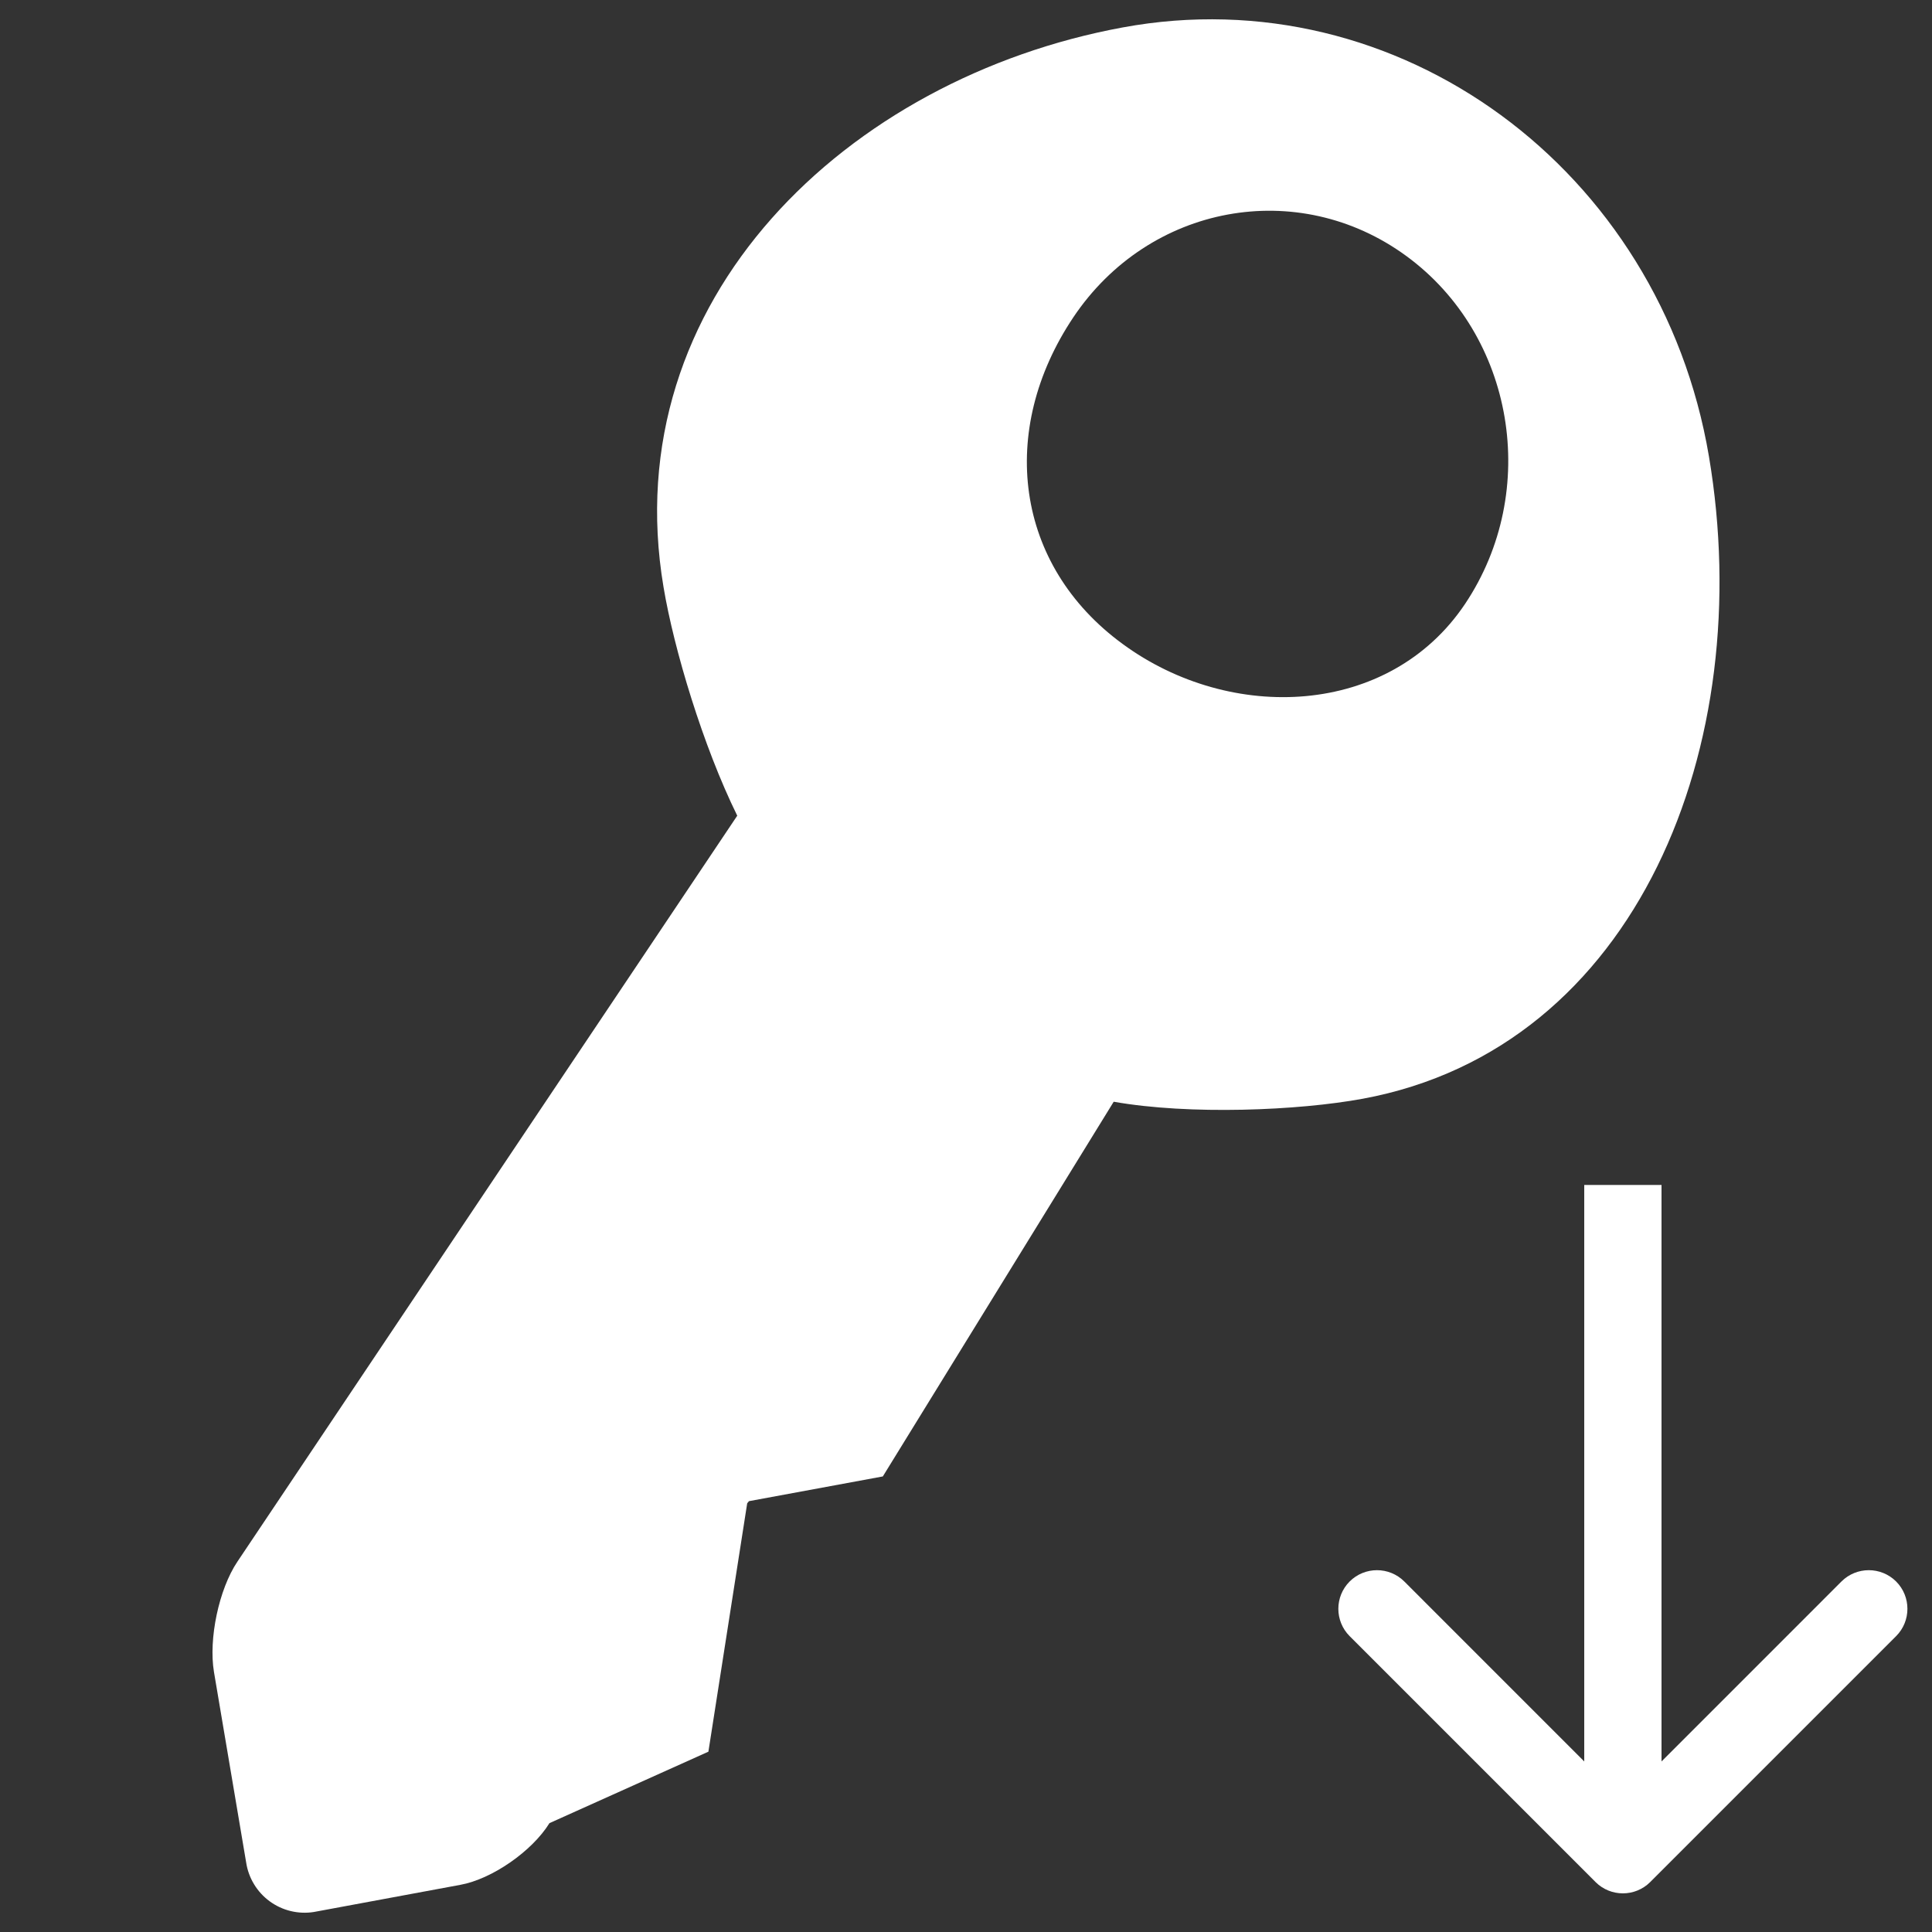 <svg width="75" height="75" viewBox="0 0 75 75" fill="none" xmlns="http://www.w3.org/2000/svg">
<rect x="0" y="0" width="75" height="75" fill="#333333" stroke="none"/>
<path d="M66.341 17.719C64.455 6.555 54.266 -0.907 43.583 1.065C32.895 3.034 23.872 11.625 25.759 22.796C26.16 25.2 27.289 28.961 28.62 31.665L9.214 60.626C8.497 61.695 8.092 63.623 8.306 64.905L9.555 72.296C9.6 72.596 9.703 72.883 9.86 73.142C10.016 73.401 10.222 73.627 10.466 73.806C10.71 73.985 10.987 74.115 11.281 74.186C11.576 74.258 11.881 74.271 12.18 74.224L17.865 73.17C19.095 72.949 20.655 71.865 21.33 70.774L27.5 68L29.006 58.358L29.074 58.275L34.271 57.315L43.234 42.769C46.178 43.29 50.404 43.114 52.901 42.653C63.581 40.68 68.228 28.89 66.341 17.719ZM56.873 23.445C53.932 27.832 47.779 28.079 43.583 25C39.386 21.933 38.73 16.706 41.666 12.319C44.606 7.931 50.389 6.862 54.593 9.938C58.792 13.009 59.809 19.058 56.873 23.445Z" fill="white"/>
<path d="M61.939 73.061C62.525 73.646 63.475 73.646 64.061 73.061L73.607 63.515C74.192 62.929 74.192 61.979 73.607 61.393C73.021 60.808 72.071 60.808 71.485 61.393L63 69.879L54.515 61.393C53.929 60.808 52.979 60.808 52.393 61.393C51.808 61.979 51.808 62.929 52.393 63.515L61.939 73.061ZM61.5 46L61.5 72L64.5 72L64.5 46L61.5 46Z" fill="white"/>
</svg>
